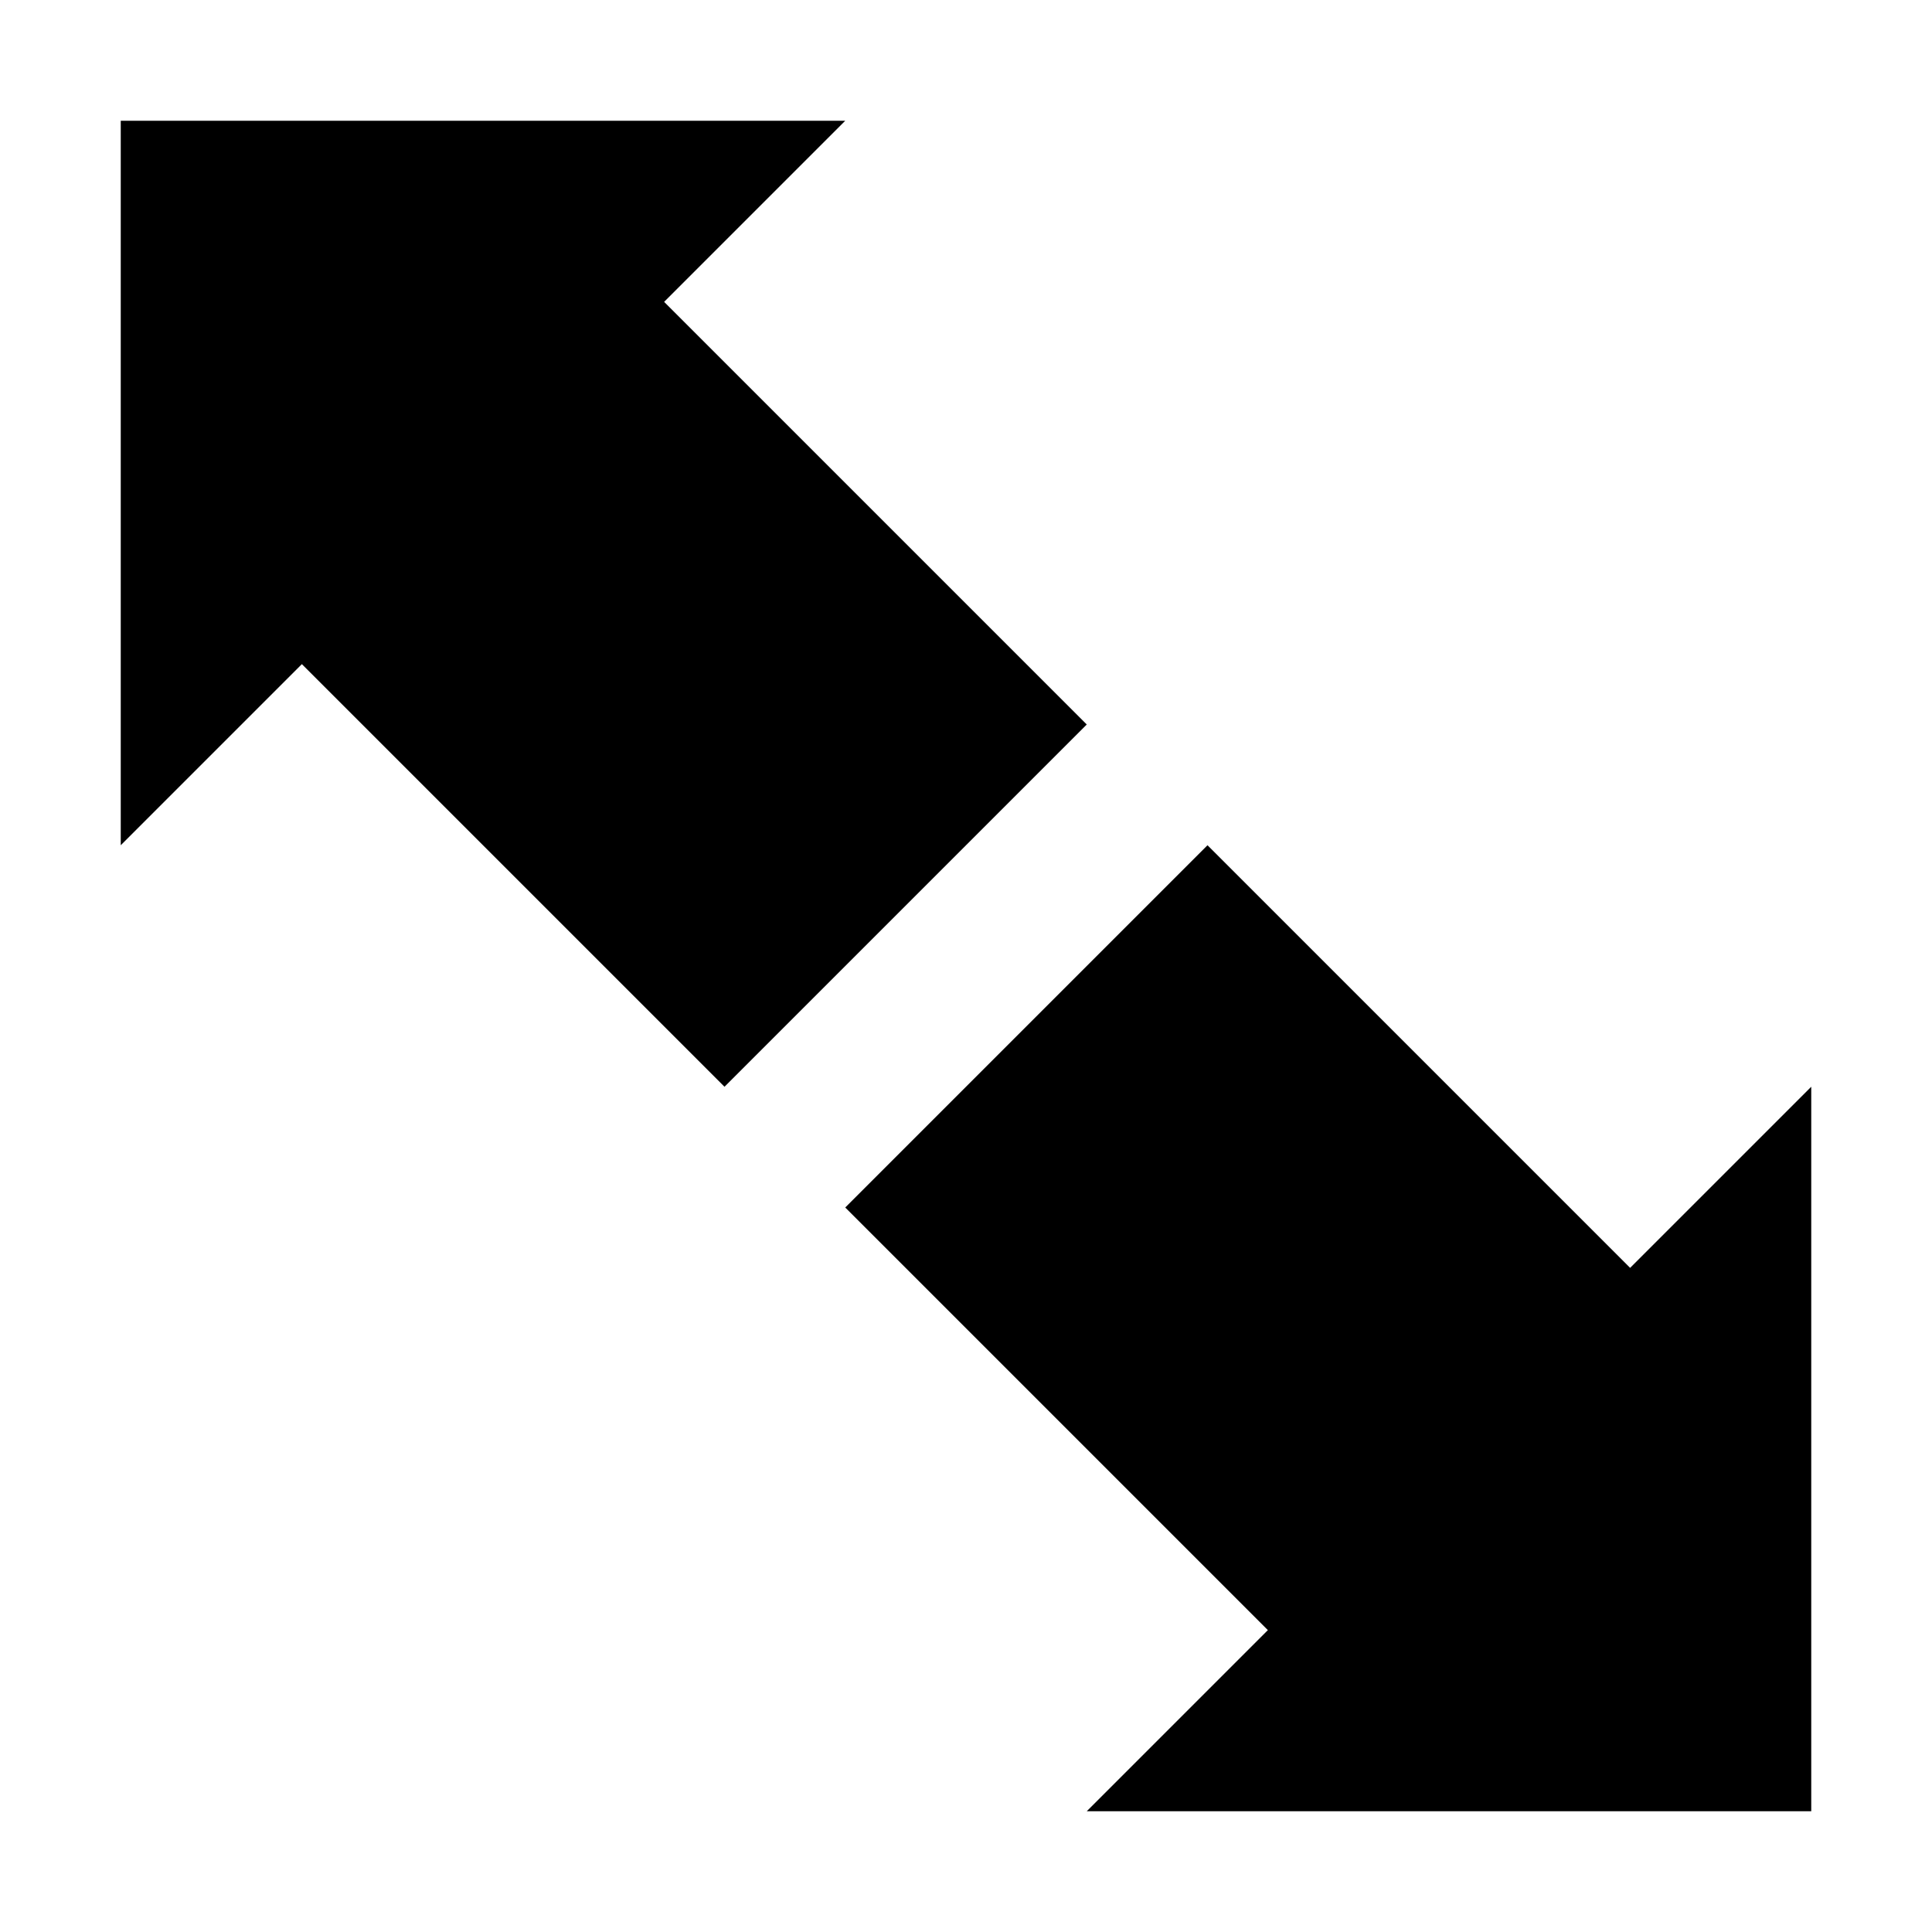 <svg xmlns:sketch="http://www.bohemiancoding.com/sketch/ns" xmlns="http://www.w3.org/2000/svg" xmlns:xlink="http://www.w3.org/1999/xlink" version="1.1" id="Layer_1" x="0px" y="0px" viewBox="0 0 16 16" style="enable-background:new 0 0 16 16;" xml:space="preserve"><title></title><g id="Icons_with_numbers"><g id="Group" transform="translate(-192, -96)"><path id="Triangle_269" fill="currentColor" d="M199,97l-1.5,1.5l3.5,3.5l-3,3l-3.5-3.5L193,103v-6H199z M201,111l1.5-1.5L199,106l3-3    l3.5,3.5l1.5-1.5v6H201z"></path></g></g></svg>